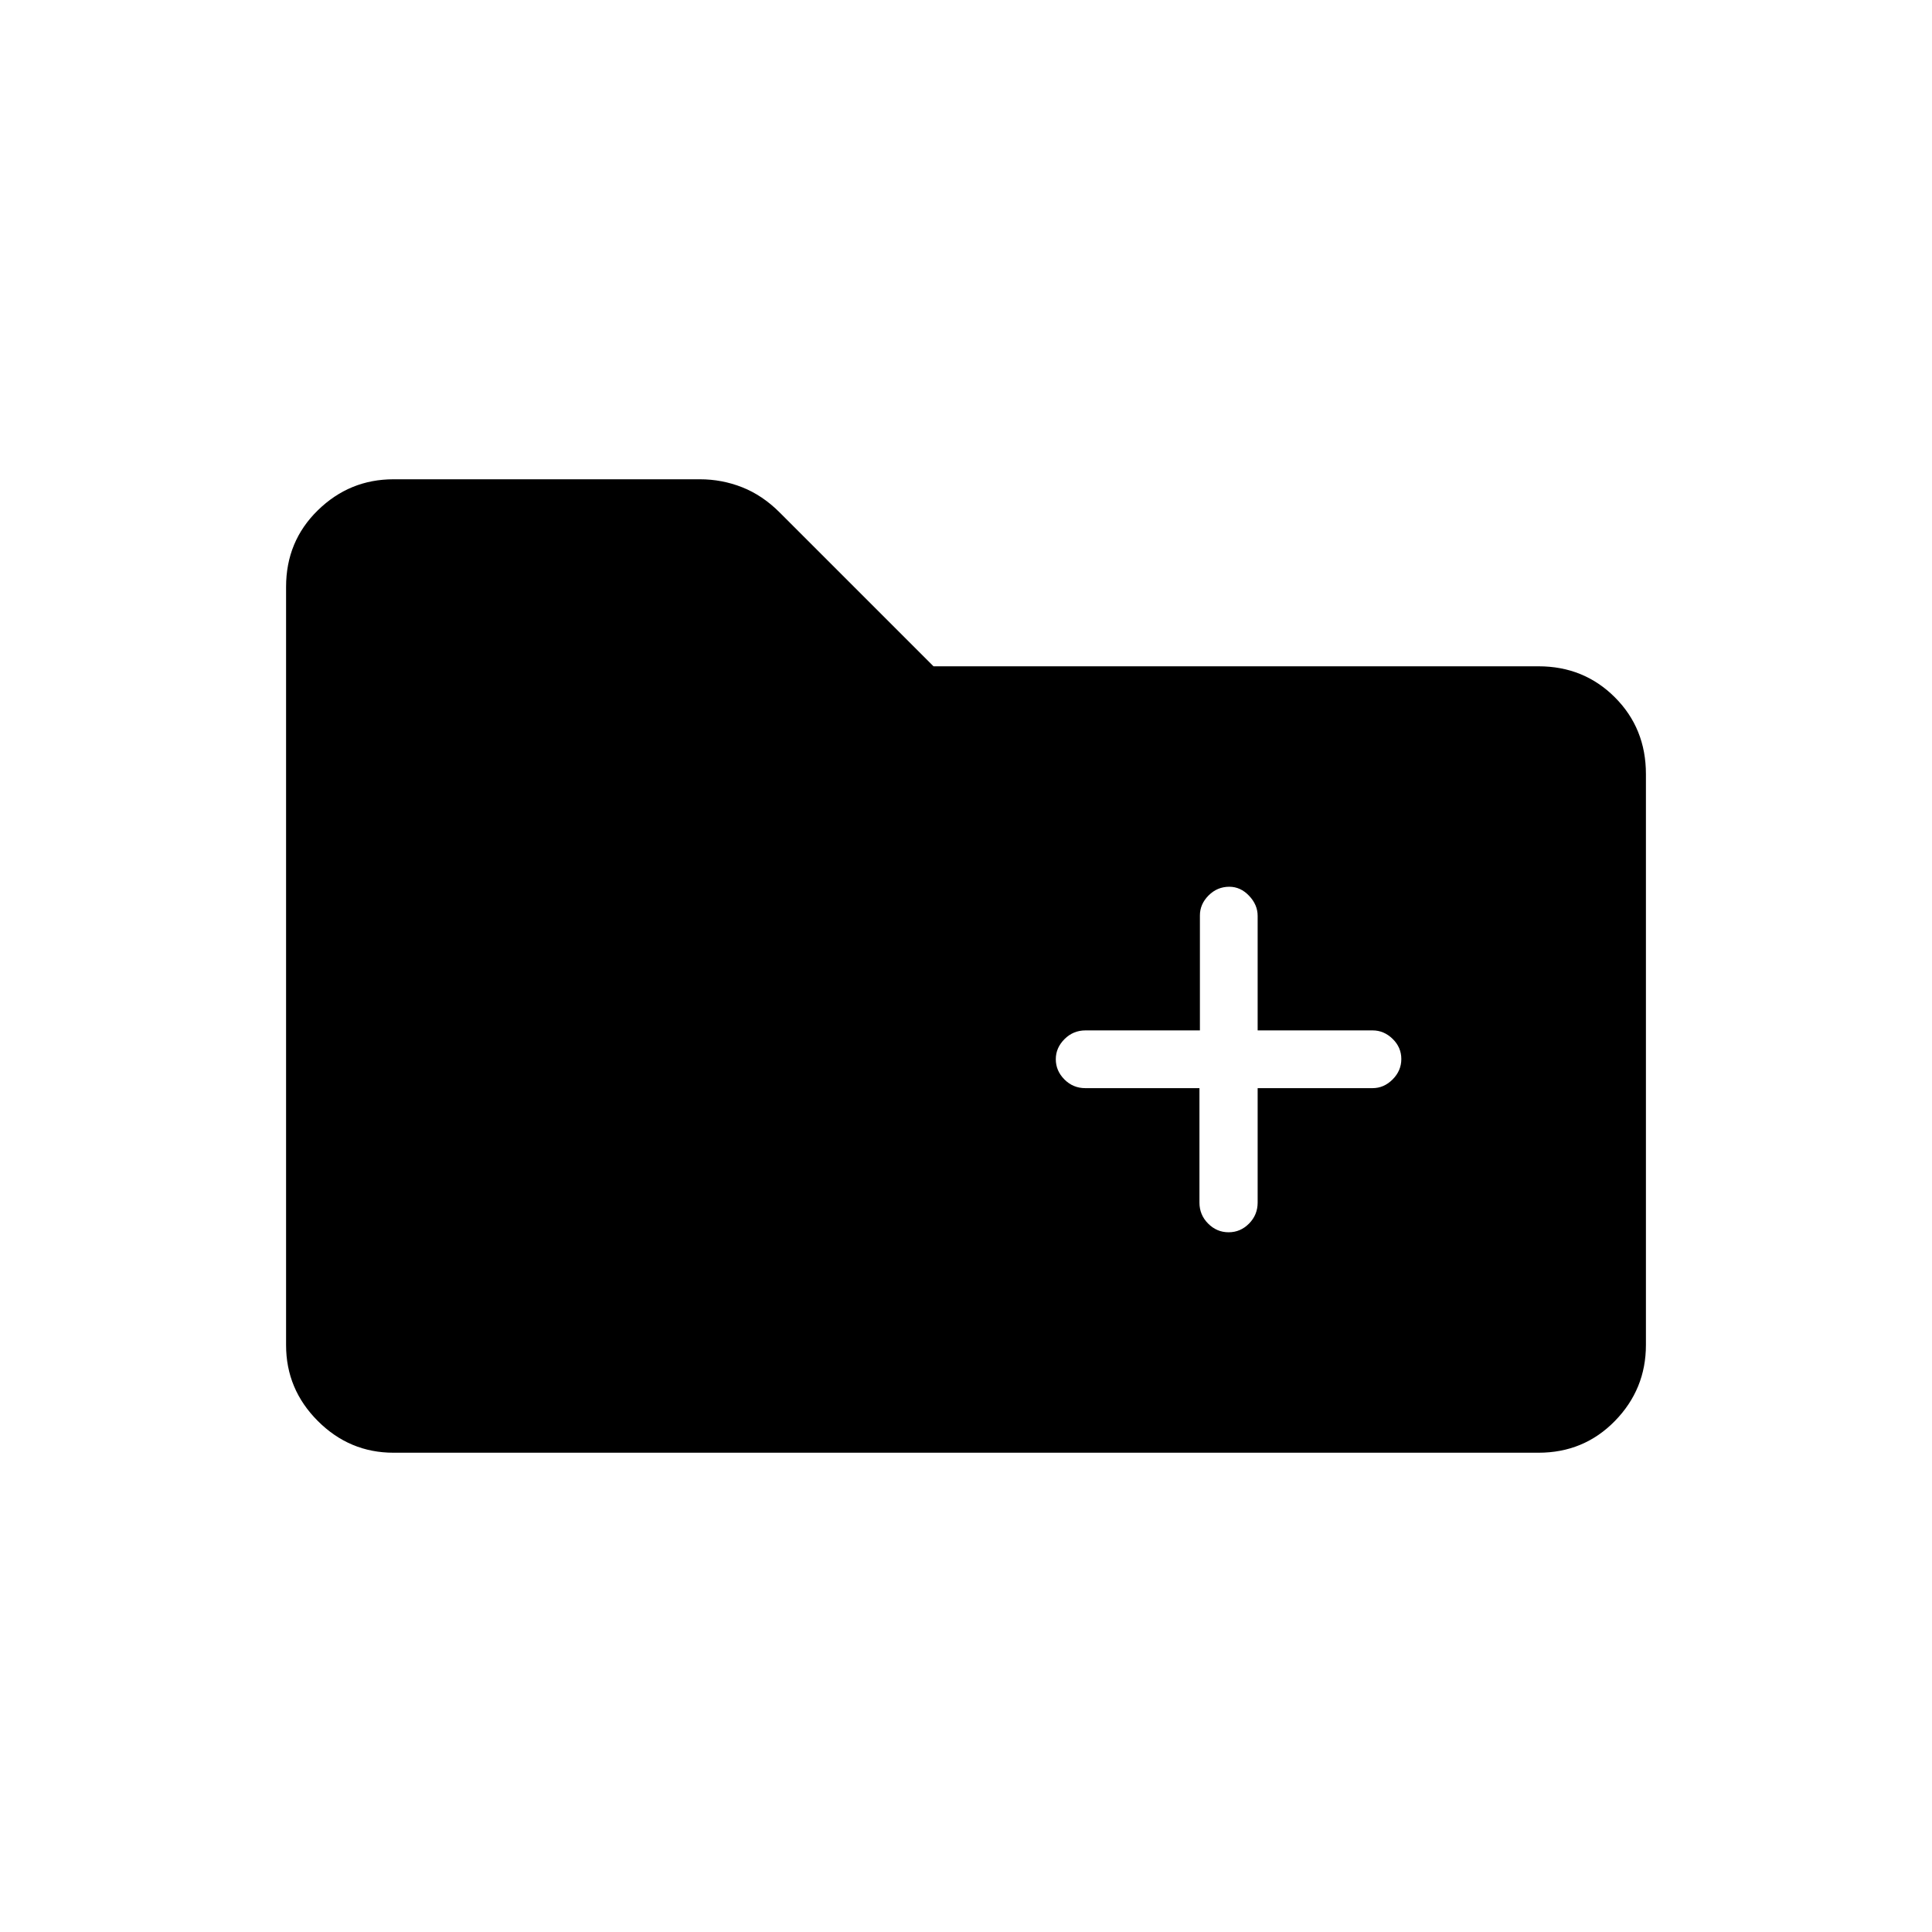 <svg xmlns="http://www.w3.org/2000/svg" height="20" viewBox="0 -960 960 960" width="20"><path d="M195.52-238.15q-21.83 0-37.6-15.77-15.77-15.77-15.77-37.67v-376.82q0-22.6 15.77-38.02 15.77-15.42 37.63-15.42h152.24q10.94 0 21.02 3.98 10.07 3.99 18.58 12.49l76.46 76.46h300.63q22.53 0 37.95 15.42 15.42 15.42 15.42 38.12v283.69q0 22-15.42 37.77-15.42 15.77-37.95 15.77H195.52ZM596-419.31v56.85q0 6.12 4.3 10.44 4.3 4.33 10.19 4.33t10.16-4.33q4.27-4.32 4.27-10.44v-56.85h57.12q5.63 0 9.95-4.33 4.32-4.34 4.32-10.14 0-5.79-4.32-10.01-4.32-4.21-9.95-4.21h-57.12v-56.9q0-5.54-4.27-10.01-4.26-4.47-9.81-4.47-5.99 0-10.3 4.32-4.31 4.32-4.31 9.94V-448h-56.84q-6.12 0-10.45 4.33-4.32 4.33-4.32 9.97 0 5.78 4.29 10.08 4.29 4.31 10.36 4.31H596Z"/></svg>
